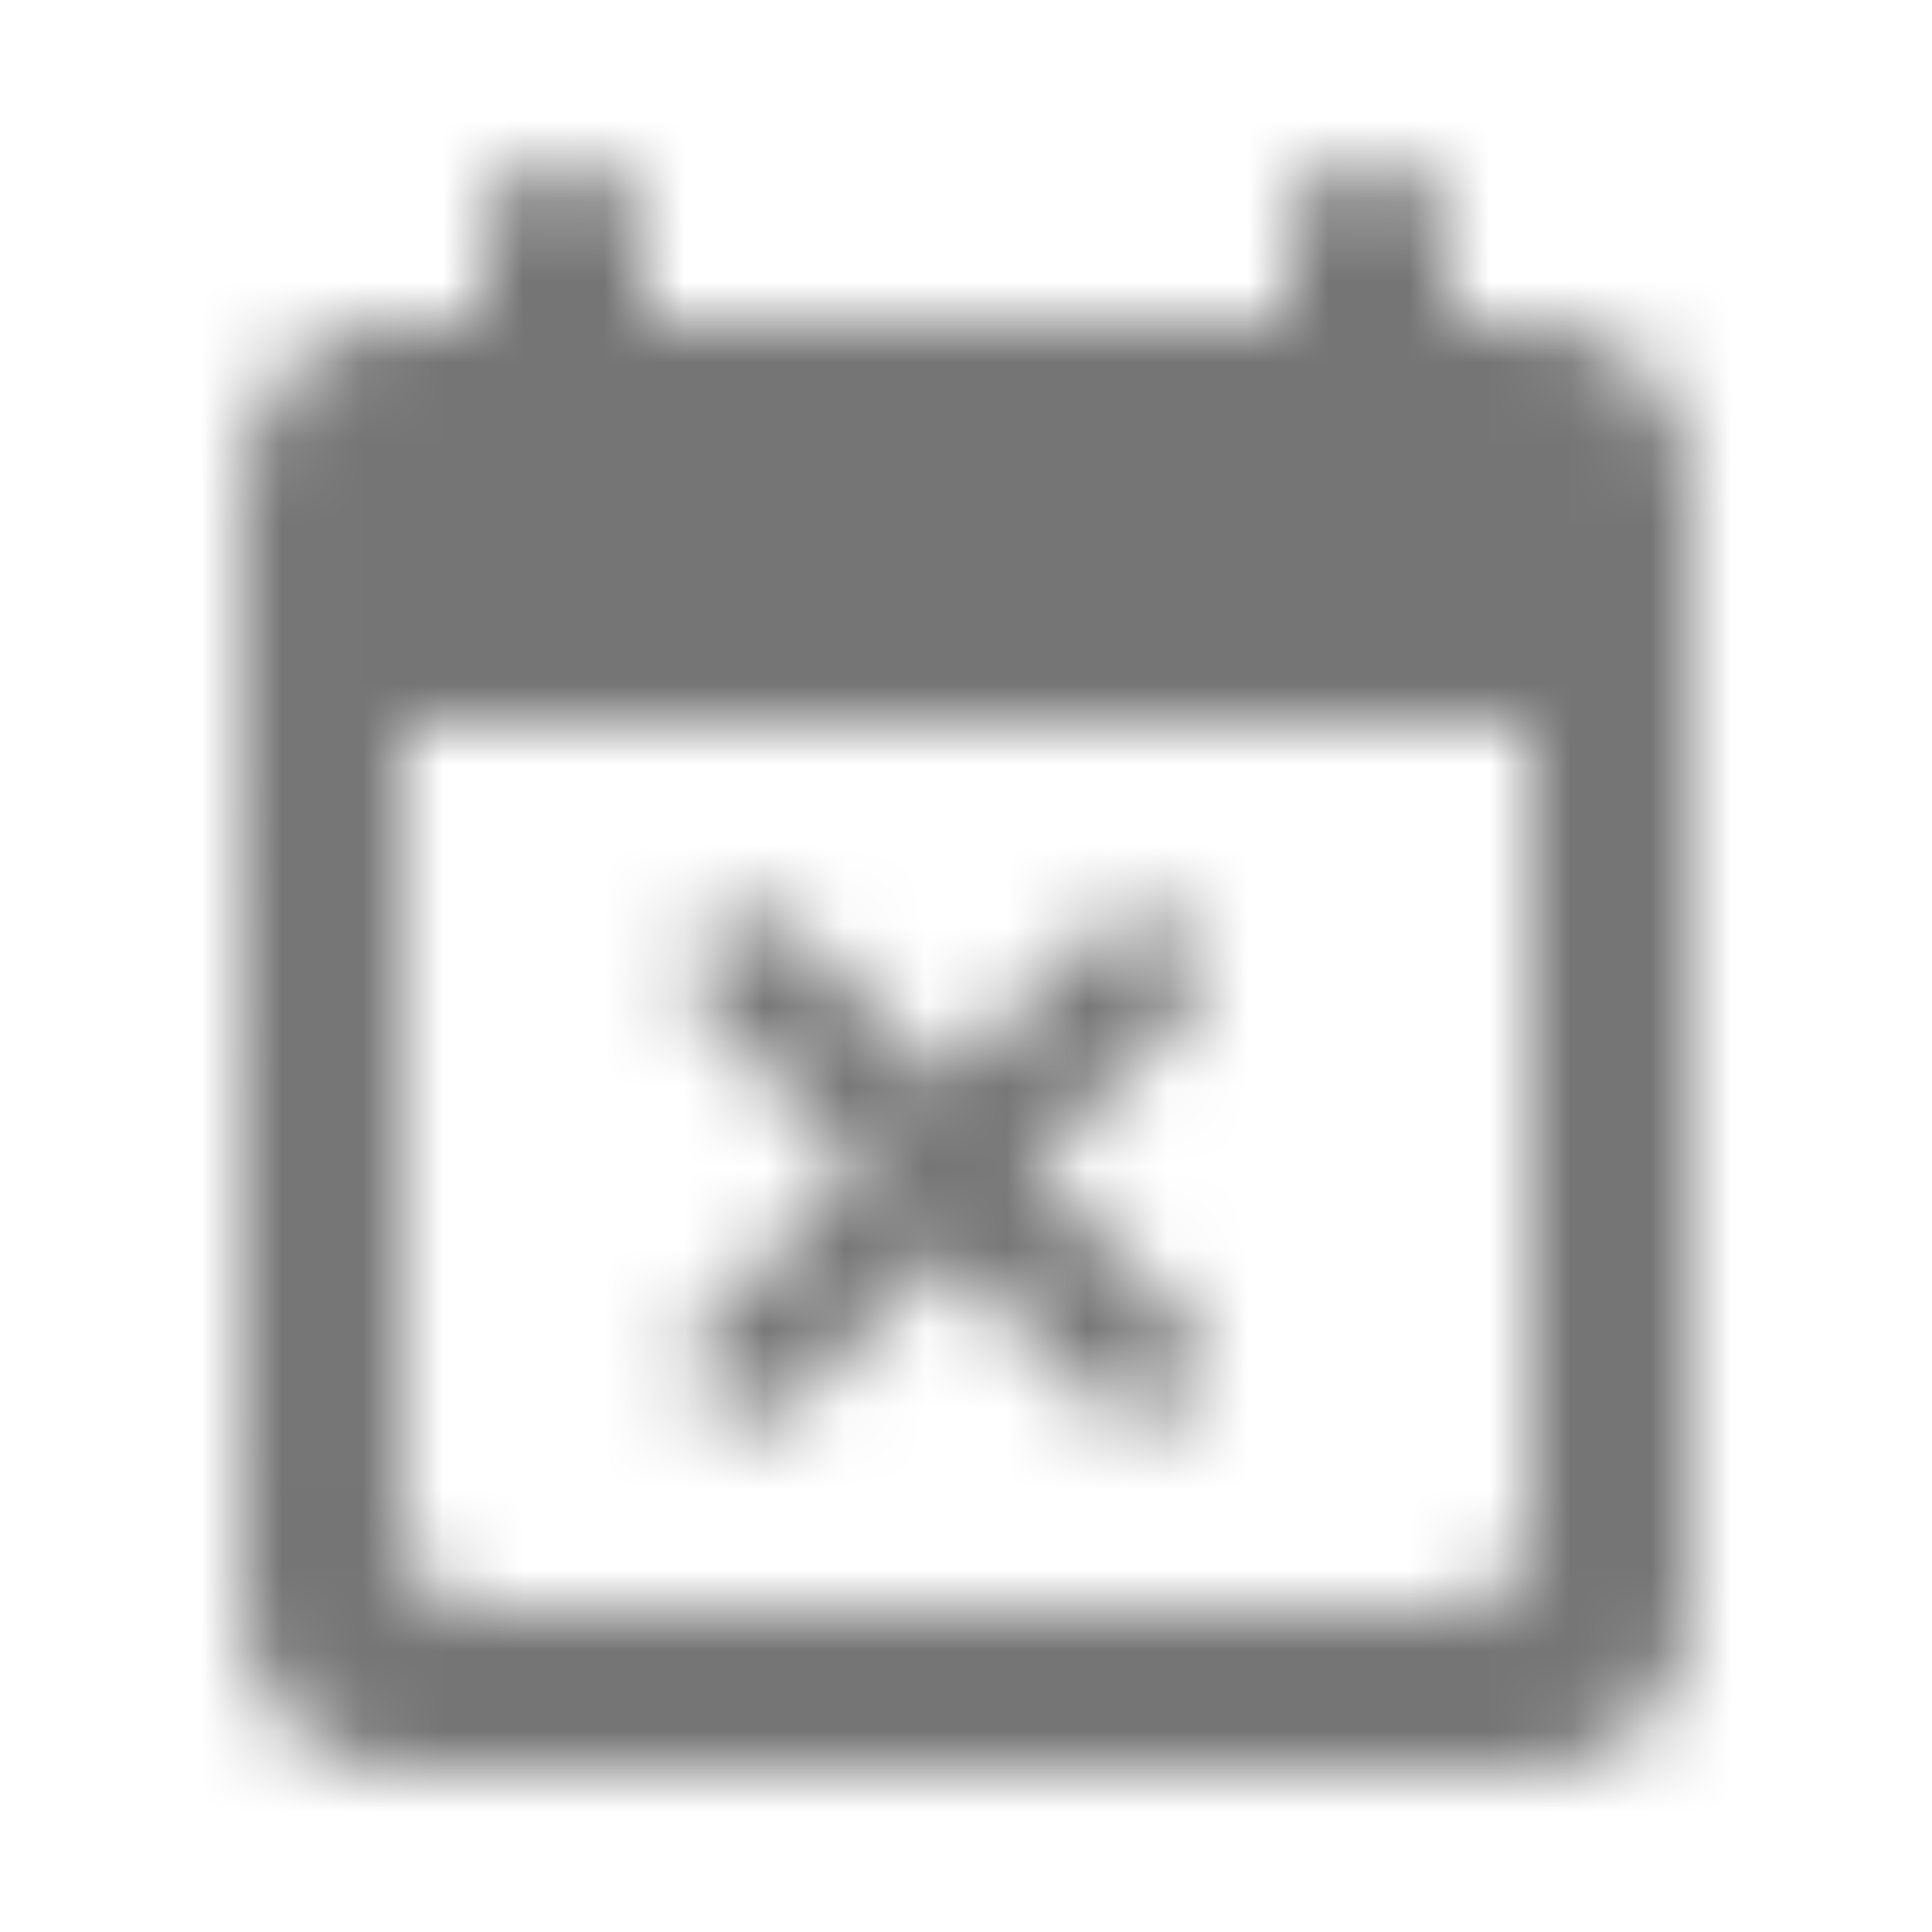<?xml version="1.0" encoding="UTF-8"?>
<svg width="24px" height="24px" viewBox="0 0 24 24" version="1.1" xmlns="http://www.w3.org/2000/svg" xmlns:xlink="http://www.w3.org/1999/xlink">
    <!-- Generator: Sketch 50 (54983) - http://www.bohemiancoding.com/sketch -->
    <title>icon/notification/event_busy_24px_rounded</title>
    <desc>Created with Sketch.</desc>
    <defs>
        <path d="M9.84,17.47 L11.75,15.56 L13.66,17.47 C13.95,17.76 14.43,17.76 14.72,17.47 C15.01,17.18 15.01,16.7 14.72,16.41 L12.81,14.5 L14.72,12.59 C15.01,12.3 15.01,11.82 14.72,11.53 C14.43,11.24 13.95,11.24 13.66,11.53 L11.75,13.44 L9.84,11.53 C9.55,11.24 9.07,11.24 8.78,11.53 C8.49,11.82 8.49,12.3 8.78,12.59 L10.69,14.5 L8.78,16.41 C8.49,16.7 8.49,17.18 8.78,17.47 C9.07,17.76 9.55,17.76 9.84,17.47 Z M19,4 L18,4 L18,3 C18,2.45 17.55,2 17,2 C16.45,2 16,2.45 16,3 L16,4 L8,4 L8,3 C8,2.45 7.55,2 7,2 C6.45,2 6,2.45 6,3 L6,4 L5,4 C3.89,4 3.01,4.9 3.01,6 L3,20 C3,21.1 3.89,22 5,22 L19,22 C20.1,22 21,21.1 21,20 L21,6 C21,4.9 20.1,4 19,4 Z M18,20 L6,20 C5.45,20 5,19.55 5,19 L5,9 L19,9 L19,19 C19,19.55 18.55,20 18,20 Z" id="path-1"></path>
    </defs>
    <g id="icon/notification/event_busy_24px" stroke="none" stroke-width="1" fill="none" fill-rule="evenodd">
        <mask id="mask-2" fill="white">
            <use xlink:href="#path-1"></use>
        </mask>
        <g fill-rule="nonzero"></g>
        <g id="✱-/-Color-/-Icons-/-Black-/-Inactive" mask="url(#mask-2)" fill="#000000" fill-opacity="0.54">
            <rect id="Rectangle" x="0" y="0" width="24" height="24"></rect>
        </g>
    </g>
</svg>